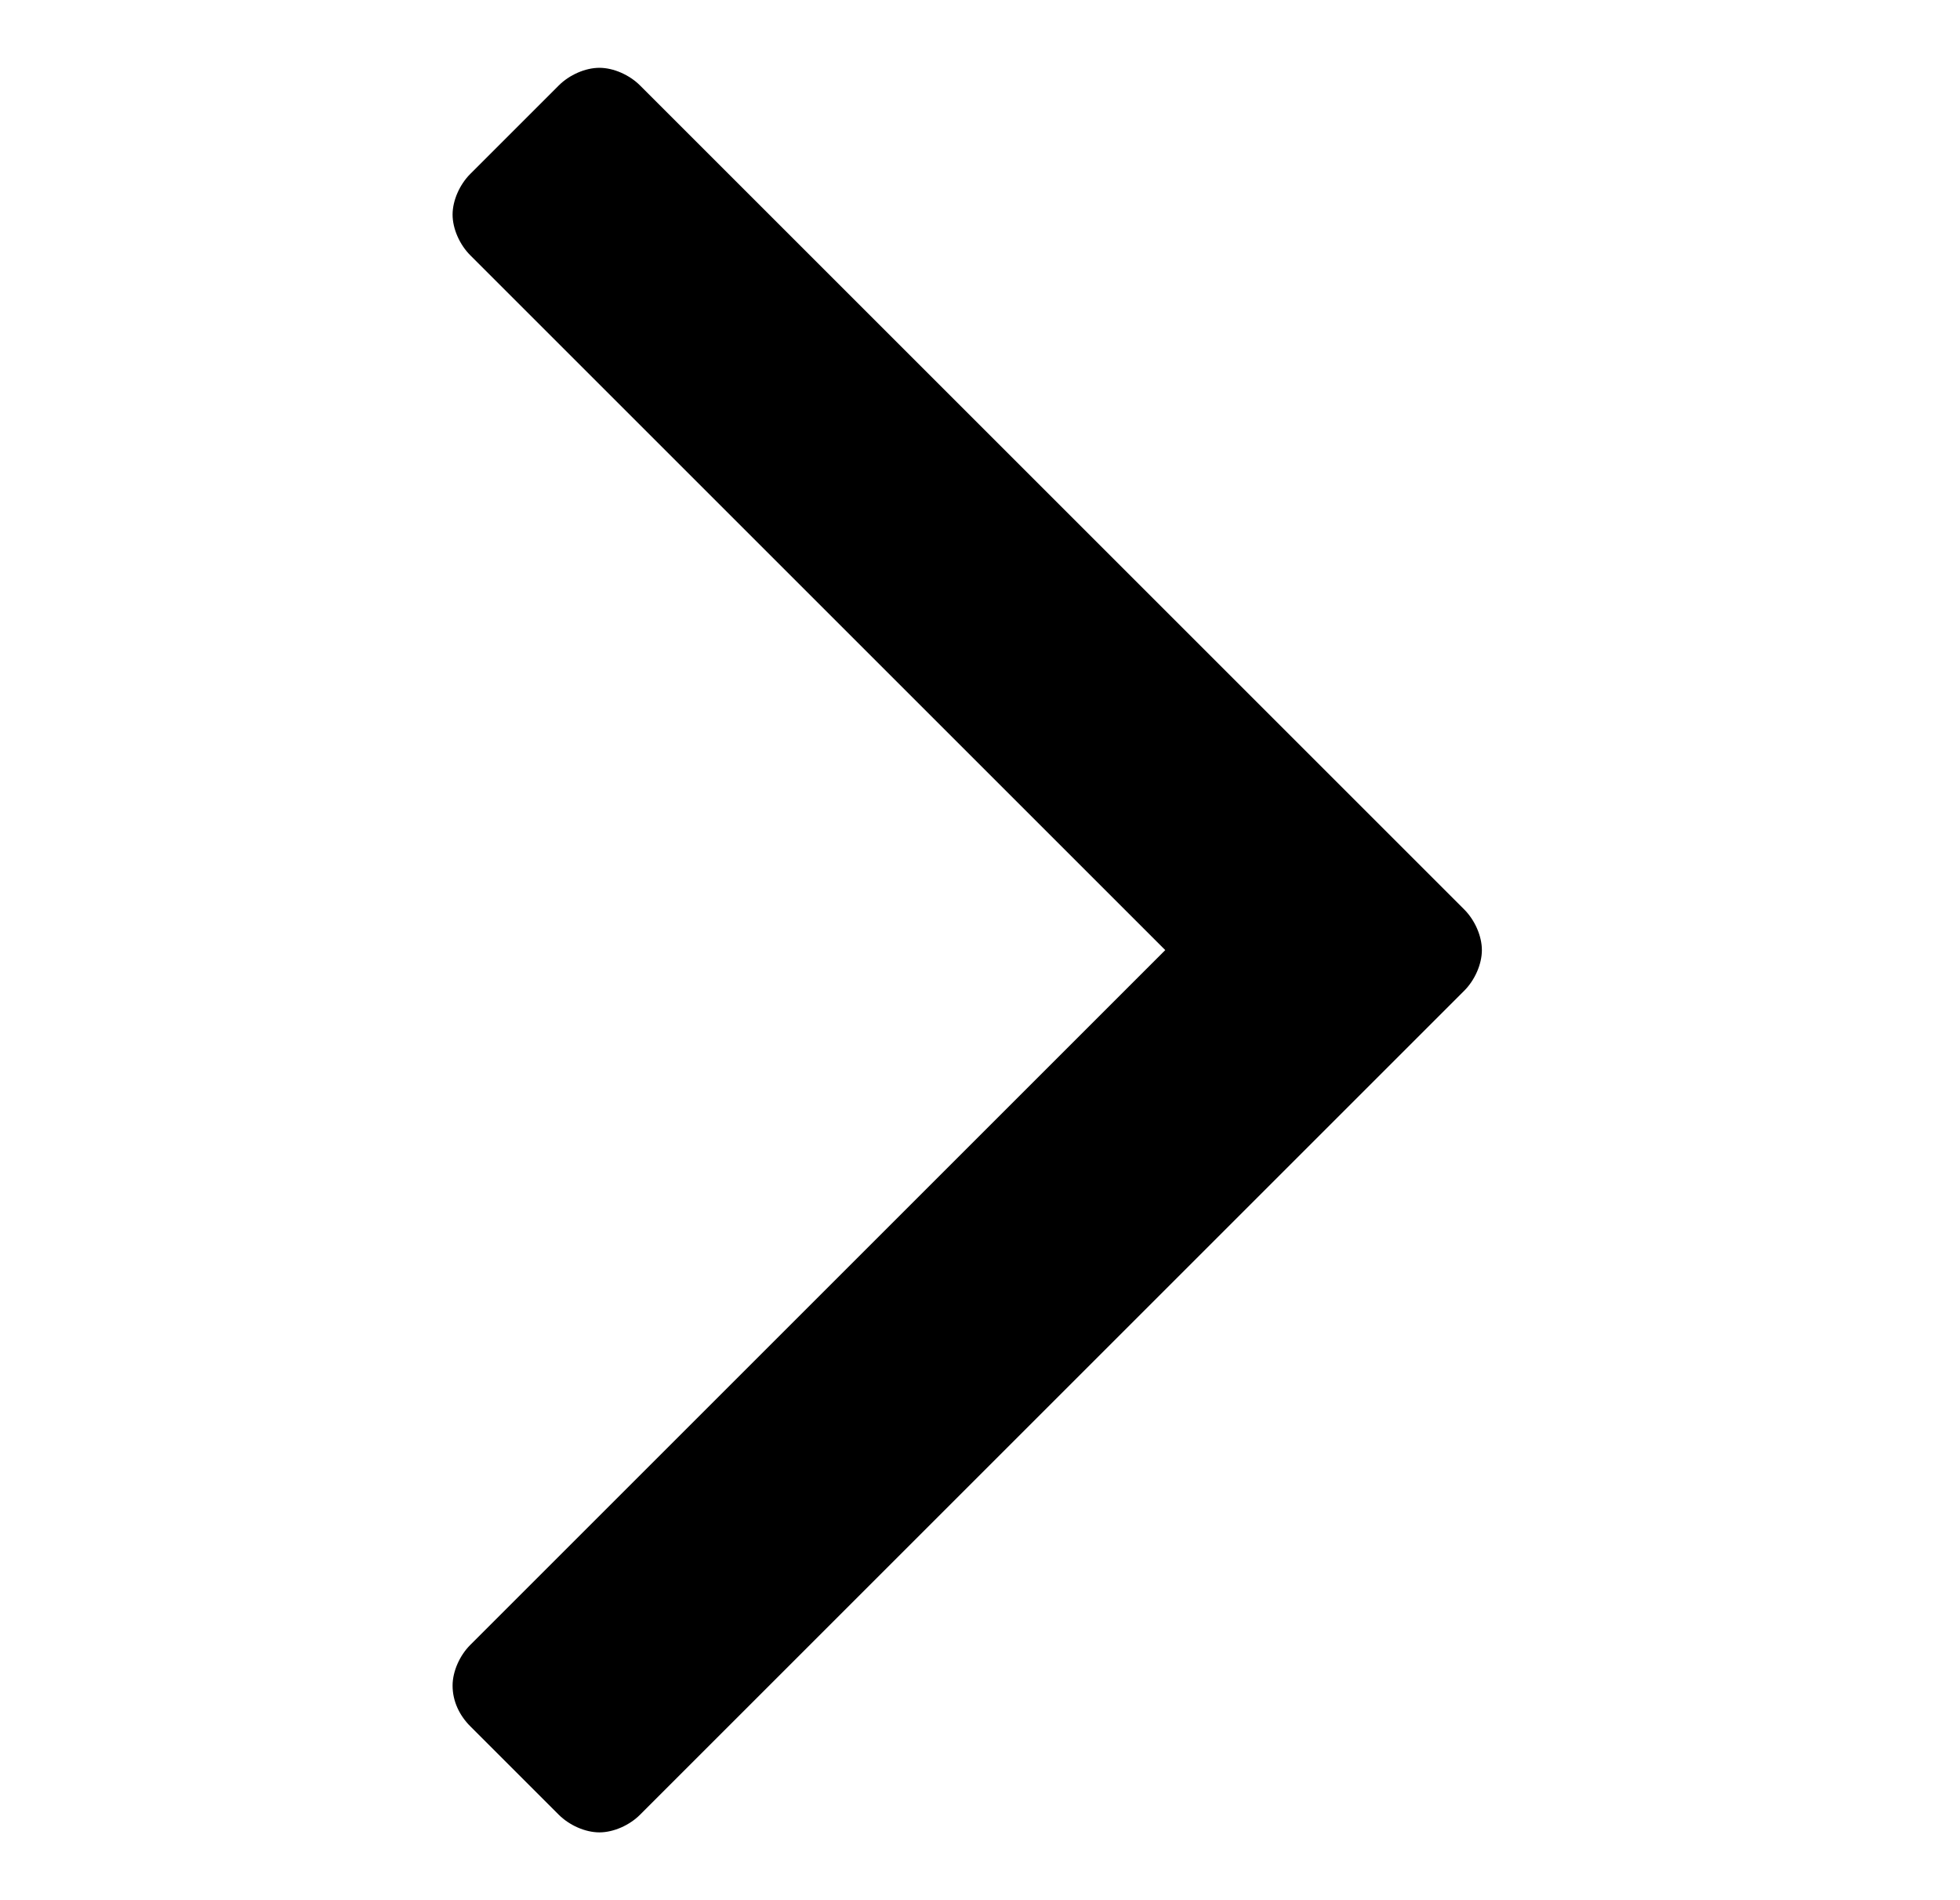 <?xml version="1.0" encoding="utf-8"?>
<!-- Generated by IcoMoon.io -->
<!DOCTYPE svg PUBLIC "-//W3C//DTD SVG 1.1//EN" "http://www.w3.org/Graphics/SVG/1.1/DTD/svg11.dtd">
<svg version="1.1" xmlns="http://www.w3.org/2000/svg" xmlns:xlink="http://www.w3.org/1999/xlink" width="33" height="32" viewBox="0 0 33 32">
<path d="M24.95 16c0 0.238-0.119 0.506-0.298 0.685l-13.875 13.875c-0.179 0.179-0.447 0.298-0.685 0.298s-0.506-0.119-0.685-0.298l-1.489-1.489c-0.179-0.179-0.298-0.417-0.298-0.685 0-0.238 0.119-0.506 0.298-0.685l11.701-11.701-11.701-11.701c-0.179-0.179-0.298-0.447-0.298-0.685s0.119-0.506 0.298-0.685l1.489-1.489c0.179-0.179 0.447-0.298 0.685-0.298s0.506 0.119 0.685 0.298l13.875 13.875c0.179 0.179 0.298 0.447 0.298 0.685z"></path>
</svg>
